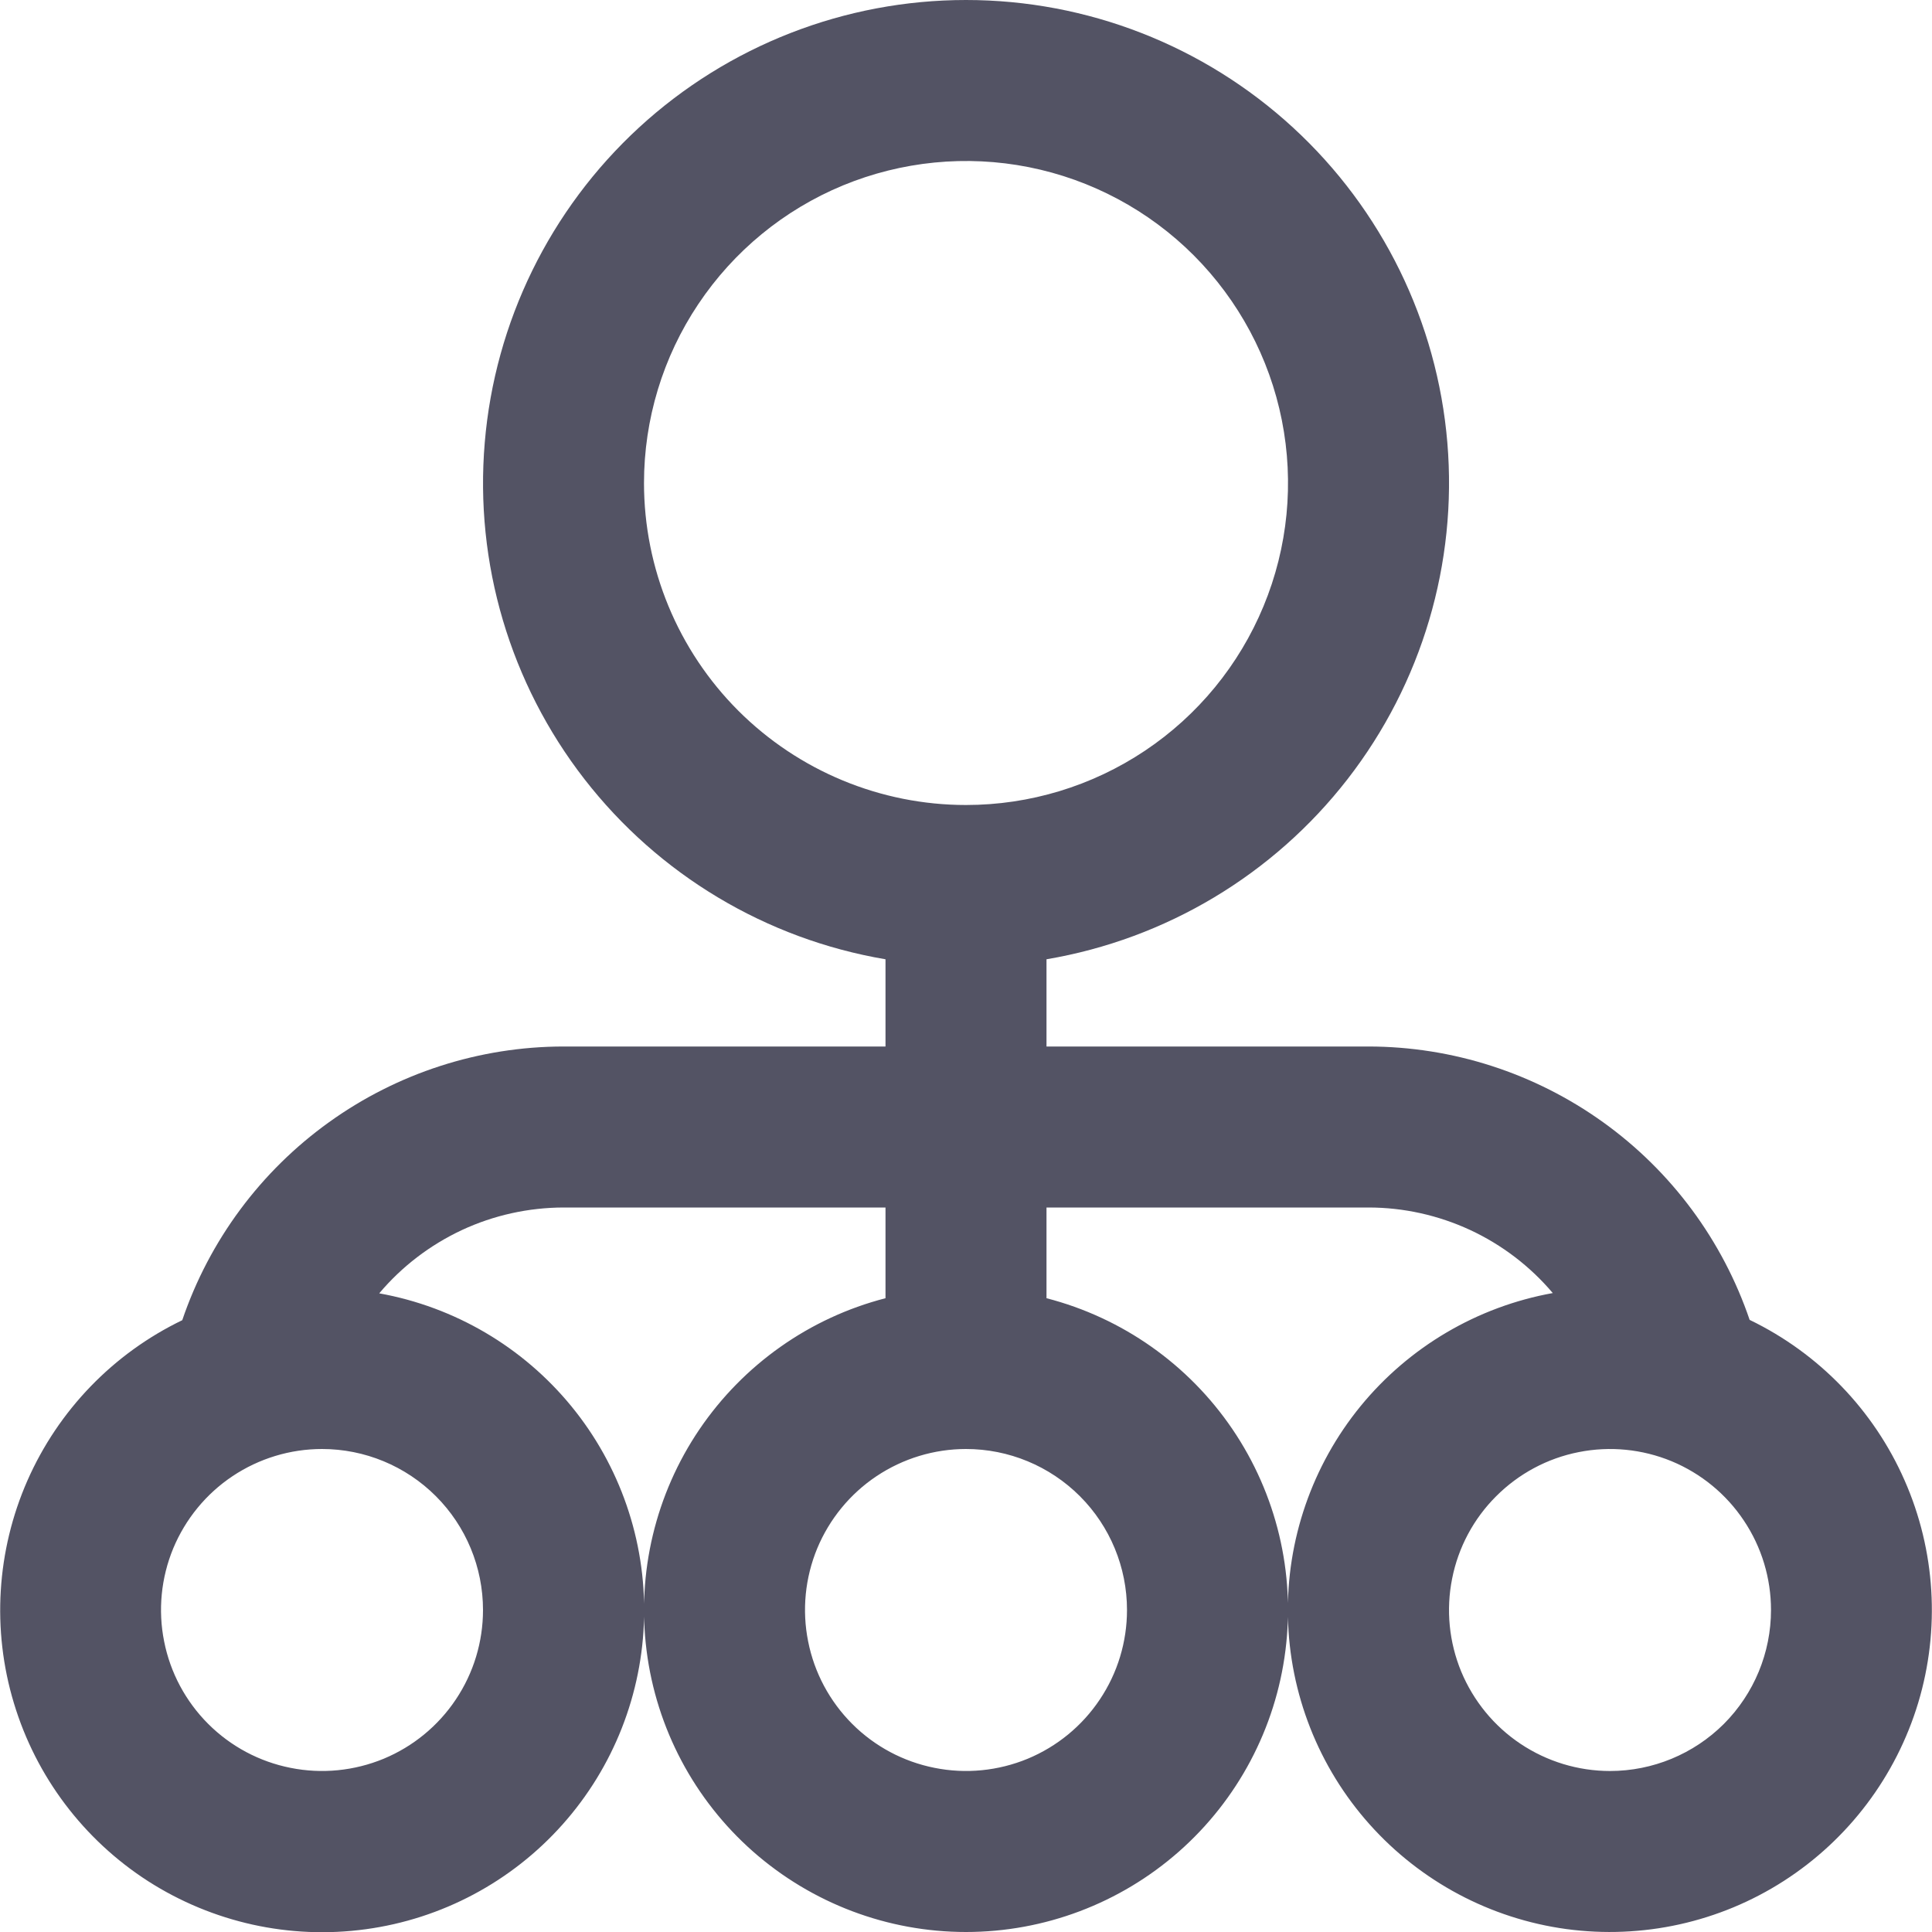 <svg width="21" height="21" viewBox="0 0 21 21" fill="none" xmlns="http://www.w3.org/2000/svg">
<g clip-path="url(#clip0_805_11908)">
<path d="M19.019 14.35C18.725 13.484 18.168 12.731 17.425 12.198C16.681 11.664 15.79 11.376 14.875 11.375H11.375V10.427C12.673 10.207 13.841 9.508 14.648 8.468C15.455 7.428 15.842 6.123 15.732 4.811C15.622 3.499 15.023 2.277 14.054 1.386C13.085 0.495 11.817 0 10.5 0C9.184 0 7.915 0.495 6.946 1.386C5.978 2.277 5.379 3.499 5.269 4.811C5.158 6.123 5.545 7.428 6.352 8.468C7.159 9.508 8.327 10.207 9.625 10.427V11.375H6.125C5.21 11.376 4.319 11.664 3.576 12.198C2.833 12.731 2.275 13.484 1.981 14.35C1.23 14.712 0.634 15.33 0.298 16.093C-0.037 16.856 -0.09 17.714 0.151 18.512C0.391 19.31 0.908 19.996 1.609 20.447C2.311 20.897 3.149 21.083 3.975 20.97C4.801 20.858 5.56 20.454 6.114 19.832C6.669 19.21 6.983 18.41 7.001 17.577C7.019 16.744 6.739 15.931 6.211 15.286C5.683 14.641 4.943 14.206 4.122 14.058C4.368 13.766 4.675 13.532 5.021 13.37C5.367 13.209 5.744 13.126 6.125 13.125H9.625V14.111C8.8 14.324 8.082 14.831 7.603 15.536C7.125 16.241 6.921 17.096 7.028 17.941C7.135 18.786 7.547 19.563 8.186 20.126C8.826 20.689 9.648 21 10.5 21C11.352 21 12.175 20.689 12.814 20.126C13.453 19.563 13.865 18.786 13.972 17.941C14.08 17.096 13.875 16.241 13.397 15.536C12.919 14.831 12.2 14.324 11.375 14.111V13.125H14.875C15.257 13.125 15.633 13.209 15.979 13.369C16.325 13.53 16.632 13.764 16.878 14.055C16.058 14.203 15.317 14.639 14.789 15.284C14.262 15.929 13.982 16.741 13.999 17.574C14.017 18.407 14.331 19.207 14.886 19.829C15.441 20.451 16.199 20.855 17.025 20.968C17.851 21.08 18.69 20.895 19.391 20.444C20.092 19.993 20.609 19.307 20.85 18.509C21.09 17.711 21.038 16.854 20.702 16.091C20.367 15.328 19.77 14.71 19.019 14.347V14.35ZM7 5.25C7 4.558 7.205 3.881 7.59 3.306C7.975 2.73 8.521 2.281 9.161 2.016C9.8 1.752 10.504 1.682 11.183 1.817C11.862 1.952 12.486 2.286 12.975 2.775C13.464 3.265 13.798 3.888 13.933 4.567C14.068 5.246 13.999 5.95 13.734 6.589C13.469 7.229 13.02 7.776 12.445 8.16C11.869 8.545 11.192 8.75 10.5 8.75C9.572 8.75 8.682 8.381 8.025 7.725C7.369 7.069 7 6.178 7 5.25ZM5.25 17.5C5.25 17.846 5.148 18.184 4.955 18.472C4.763 18.76 4.49 18.984 4.17 19.117C3.85 19.249 3.498 19.284 3.159 19.216C2.819 19.149 2.507 18.982 2.263 18.738C2.018 18.493 1.851 18.181 1.784 17.841C1.716 17.502 1.751 17.15 1.883 16.83C2.016 16.511 2.24 16.237 2.528 16.045C2.816 15.853 3.154 15.75 3.5 15.75C3.964 15.75 4.409 15.934 4.738 16.263C5.066 16.591 5.25 17.036 5.25 17.5ZM12.25 17.5C12.25 17.846 12.148 18.184 11.955 18.472C11.763 18.76 11.49 18.984 11.17 19.117C10.85 19.249 10.498 19.284 10.159 19.216C9.819 19.149 9.507 18.982 9.263 18.738C9.018 18.493 8.851 18.181 8.784 17.841C8.716 17.502 8.751 17.15 8.883 16.83C9.016 16.511 9.24 16.237 9.528 16.045C9.816 15.853 10.154 15.75 10.5 15.75C10.964 15.75 11.409 15.934 11.738 16.263C12.066 16.591 12.25 17.036 12.25 17.5ZM17.5 19.25C17.154 19.25 16.816 19.147 16.528 18.955C16.24 18.763 16.016 18.489 15.883 18.17C15.751 17.85 15.716 17.498 15.784 17.159C15.851 16.819 16.018 16.507 16.263 16.263C16.508 16.018 16.819 15.851 17.159 15.784C17.498 15.716 17.85 15.751 18.17 15.883C18.49 16.016 18.763 16.24 18.955 16.528C19.148 16.816 19.25 17.154 19.25 17.5C19.25 17.964 19.066 18.409 18.738 18.738C18.409 19.066 17.964 19.25 17.5 19.25Z" fill="#535364"/>
</g>
<defs>
<clipPath id="clip0_805_11908">
<rect width="21" height="21" fill="white"/>
</clipPath>
</defs>
</svg>
